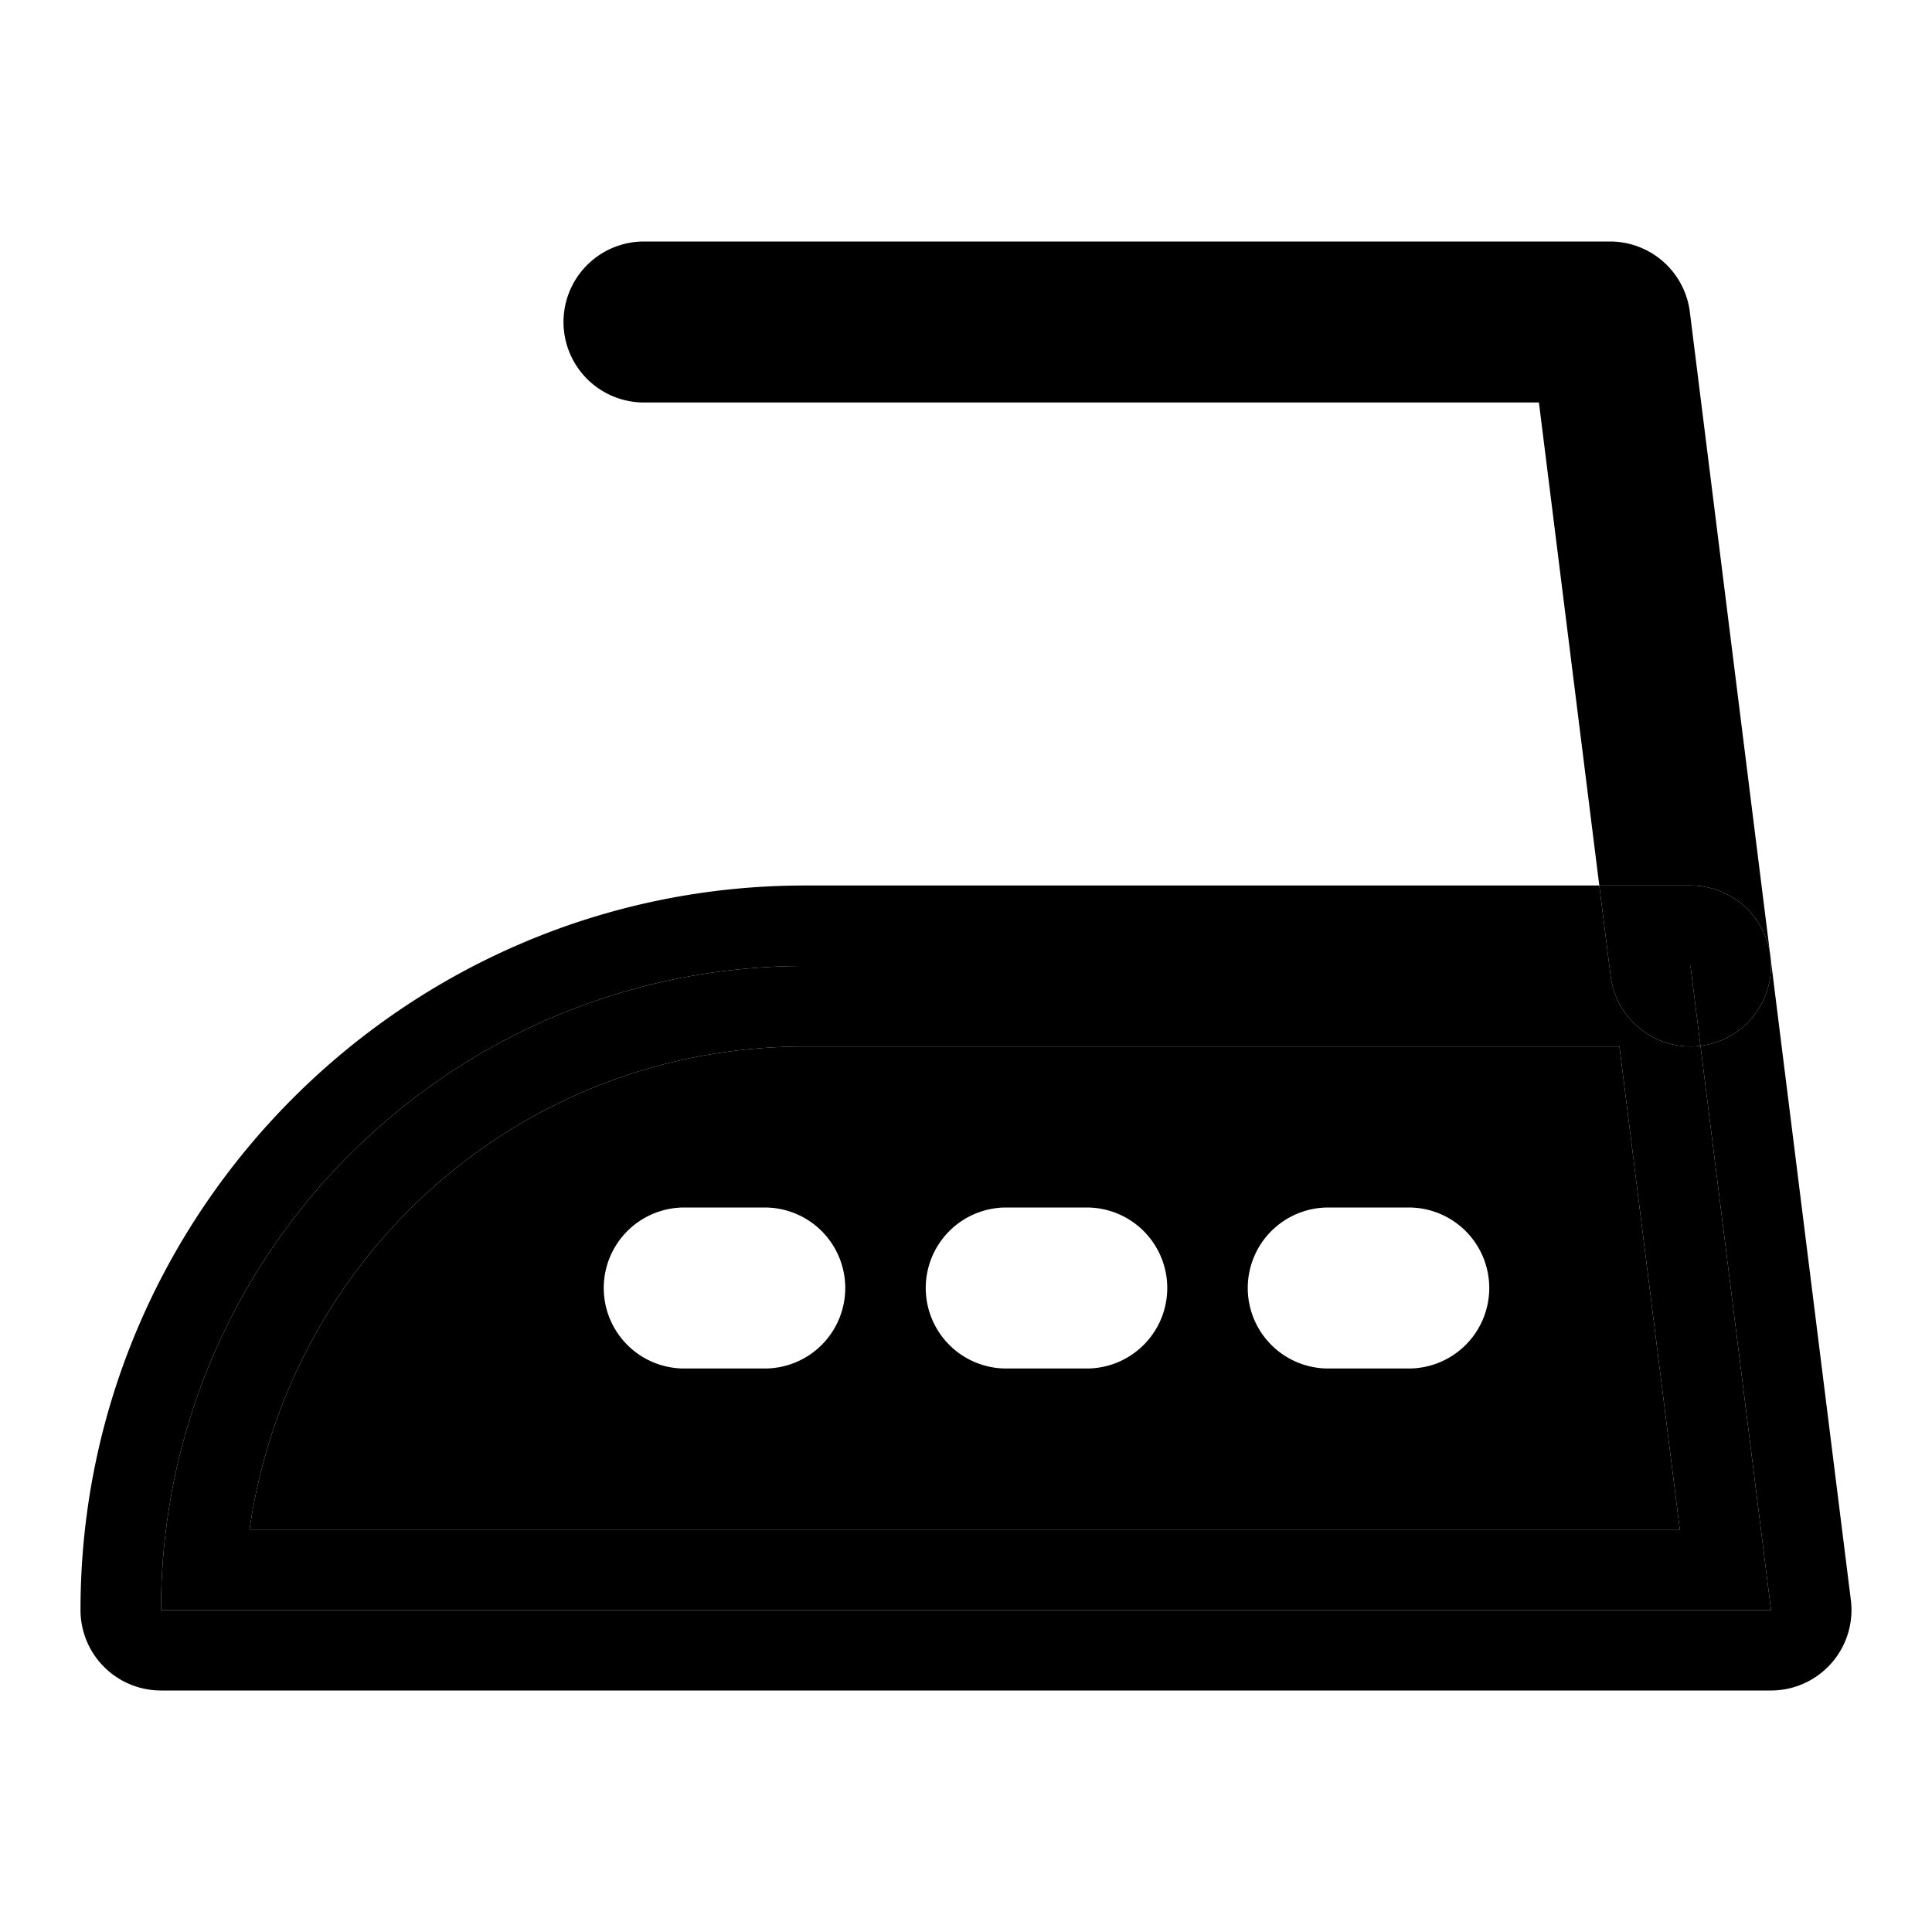 <svg xmlns="http://www.w3.org/2000/svg" width="48" height="48" viewBox="0 0 48 48"><path d="M20 26c-7.07 0-12.826 5.207-13.799 12h35.533l-1.5-12zm-3 4h2a2 2 0 0 1 2 2 2 2 0 0 1-2 2h-2a2 2 0 0 1-2-2 2 2 0 0 1 2-2zm8 0h2a2 2 0 0 1 2 2 2 2 0 0 1-2 2h-2a2 2 0 0 1-2-2 2 2 0 0 1 2-2zm8 0h2a2 2 0 0 1 2 2 2 2 0 0 1-2 2h-2a2 2 0 0 1-2-2 2 2 0 0 1 2-2z"/><path d="M42.248 25.984a2 2 0 0 1-2.232-1.736L39.984 24H20c-8.837 0-16 7.163-16 16h40ZM20 26h20.234l1.5 12H6.201C7.174 31.207 12.93 26 20 26Z"/><path d="M43.984 23.752a2 2 0 0 1-1.736 2.232L44 40H4c0-8.837 7.163-16 16-16h19.984l-.25-2H20c-9.917 0-18 8.083-18 18a2 2 0 0 0 2 2h40a2 2 0 0 0 1.984-2.248z"/><path d="M42.248 25.984 42 24h-2.016l.032.248a2 2 0 0 0 2.232 1.736z"/><path d="M43.984 23.752A2 2 0 0 0 42 22h-2.266l.25 2H42l.248 1.984a2 2 0 0 0 1.736-2.232z"/><path d="M16 6a2 2 0 0 0-2 2 2 2 0 0 0 2 2h22.234l1.5 12H42a2 2 0 0 1 1.984 1.752l-2-16A2 2 0 0 0 40 6Z"/></svg>